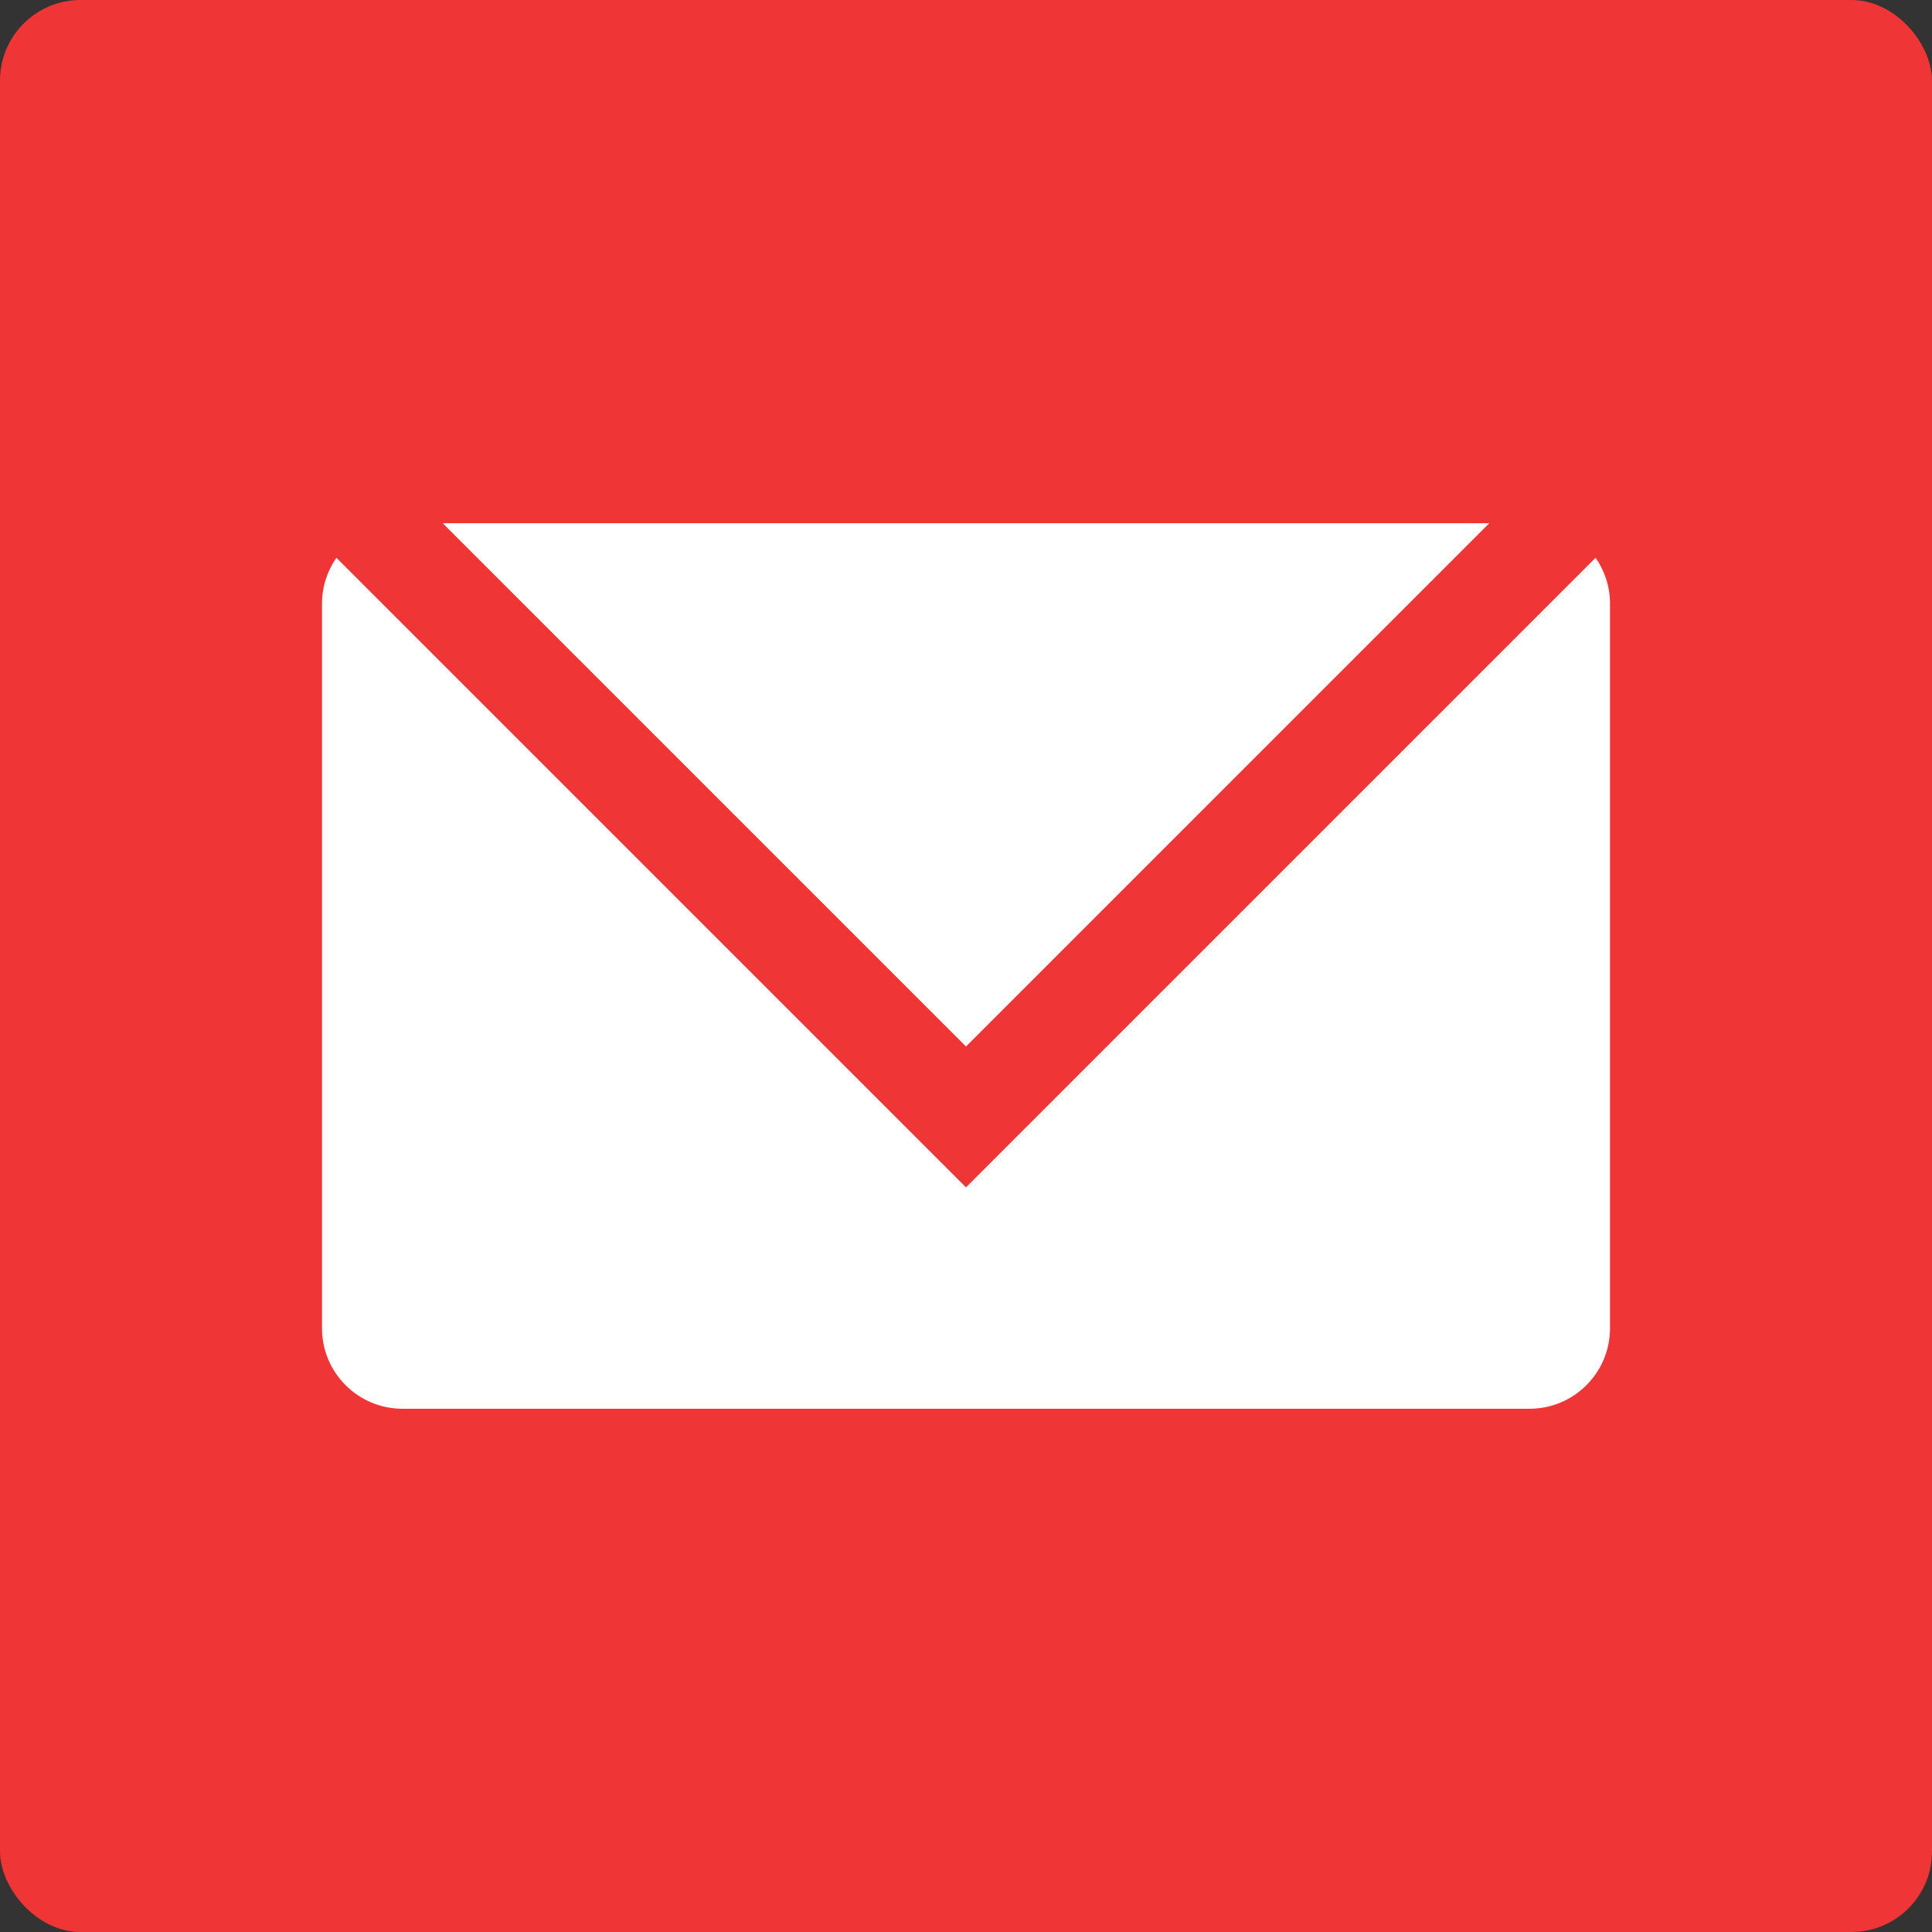 <svg width="48" height="48" viewBox="0 0 48 48" fill="none" xmlns="http://www.w3.org/2000/svg">
<rect x="0" y="0" width="48" height="48" fill="#333333" stroke="none"/>
<rect width="48" height="48" rx="2" fill="#EF3535"/>
<path fill-rule="evenodd" clip-rule="evenodd" d="M8.358 13.858C8.132 14.182 8 14.575 8 15V33C8 34.105 8.895 35 10 35H38C39.105 35 40 34.105 40 33V15C40 14.575 39.868 14.182 39.642 13.858L24 29.5L8.358 13.858ZM37 13H11L24 26L37 13Z" fill="white"/>
</svg>
